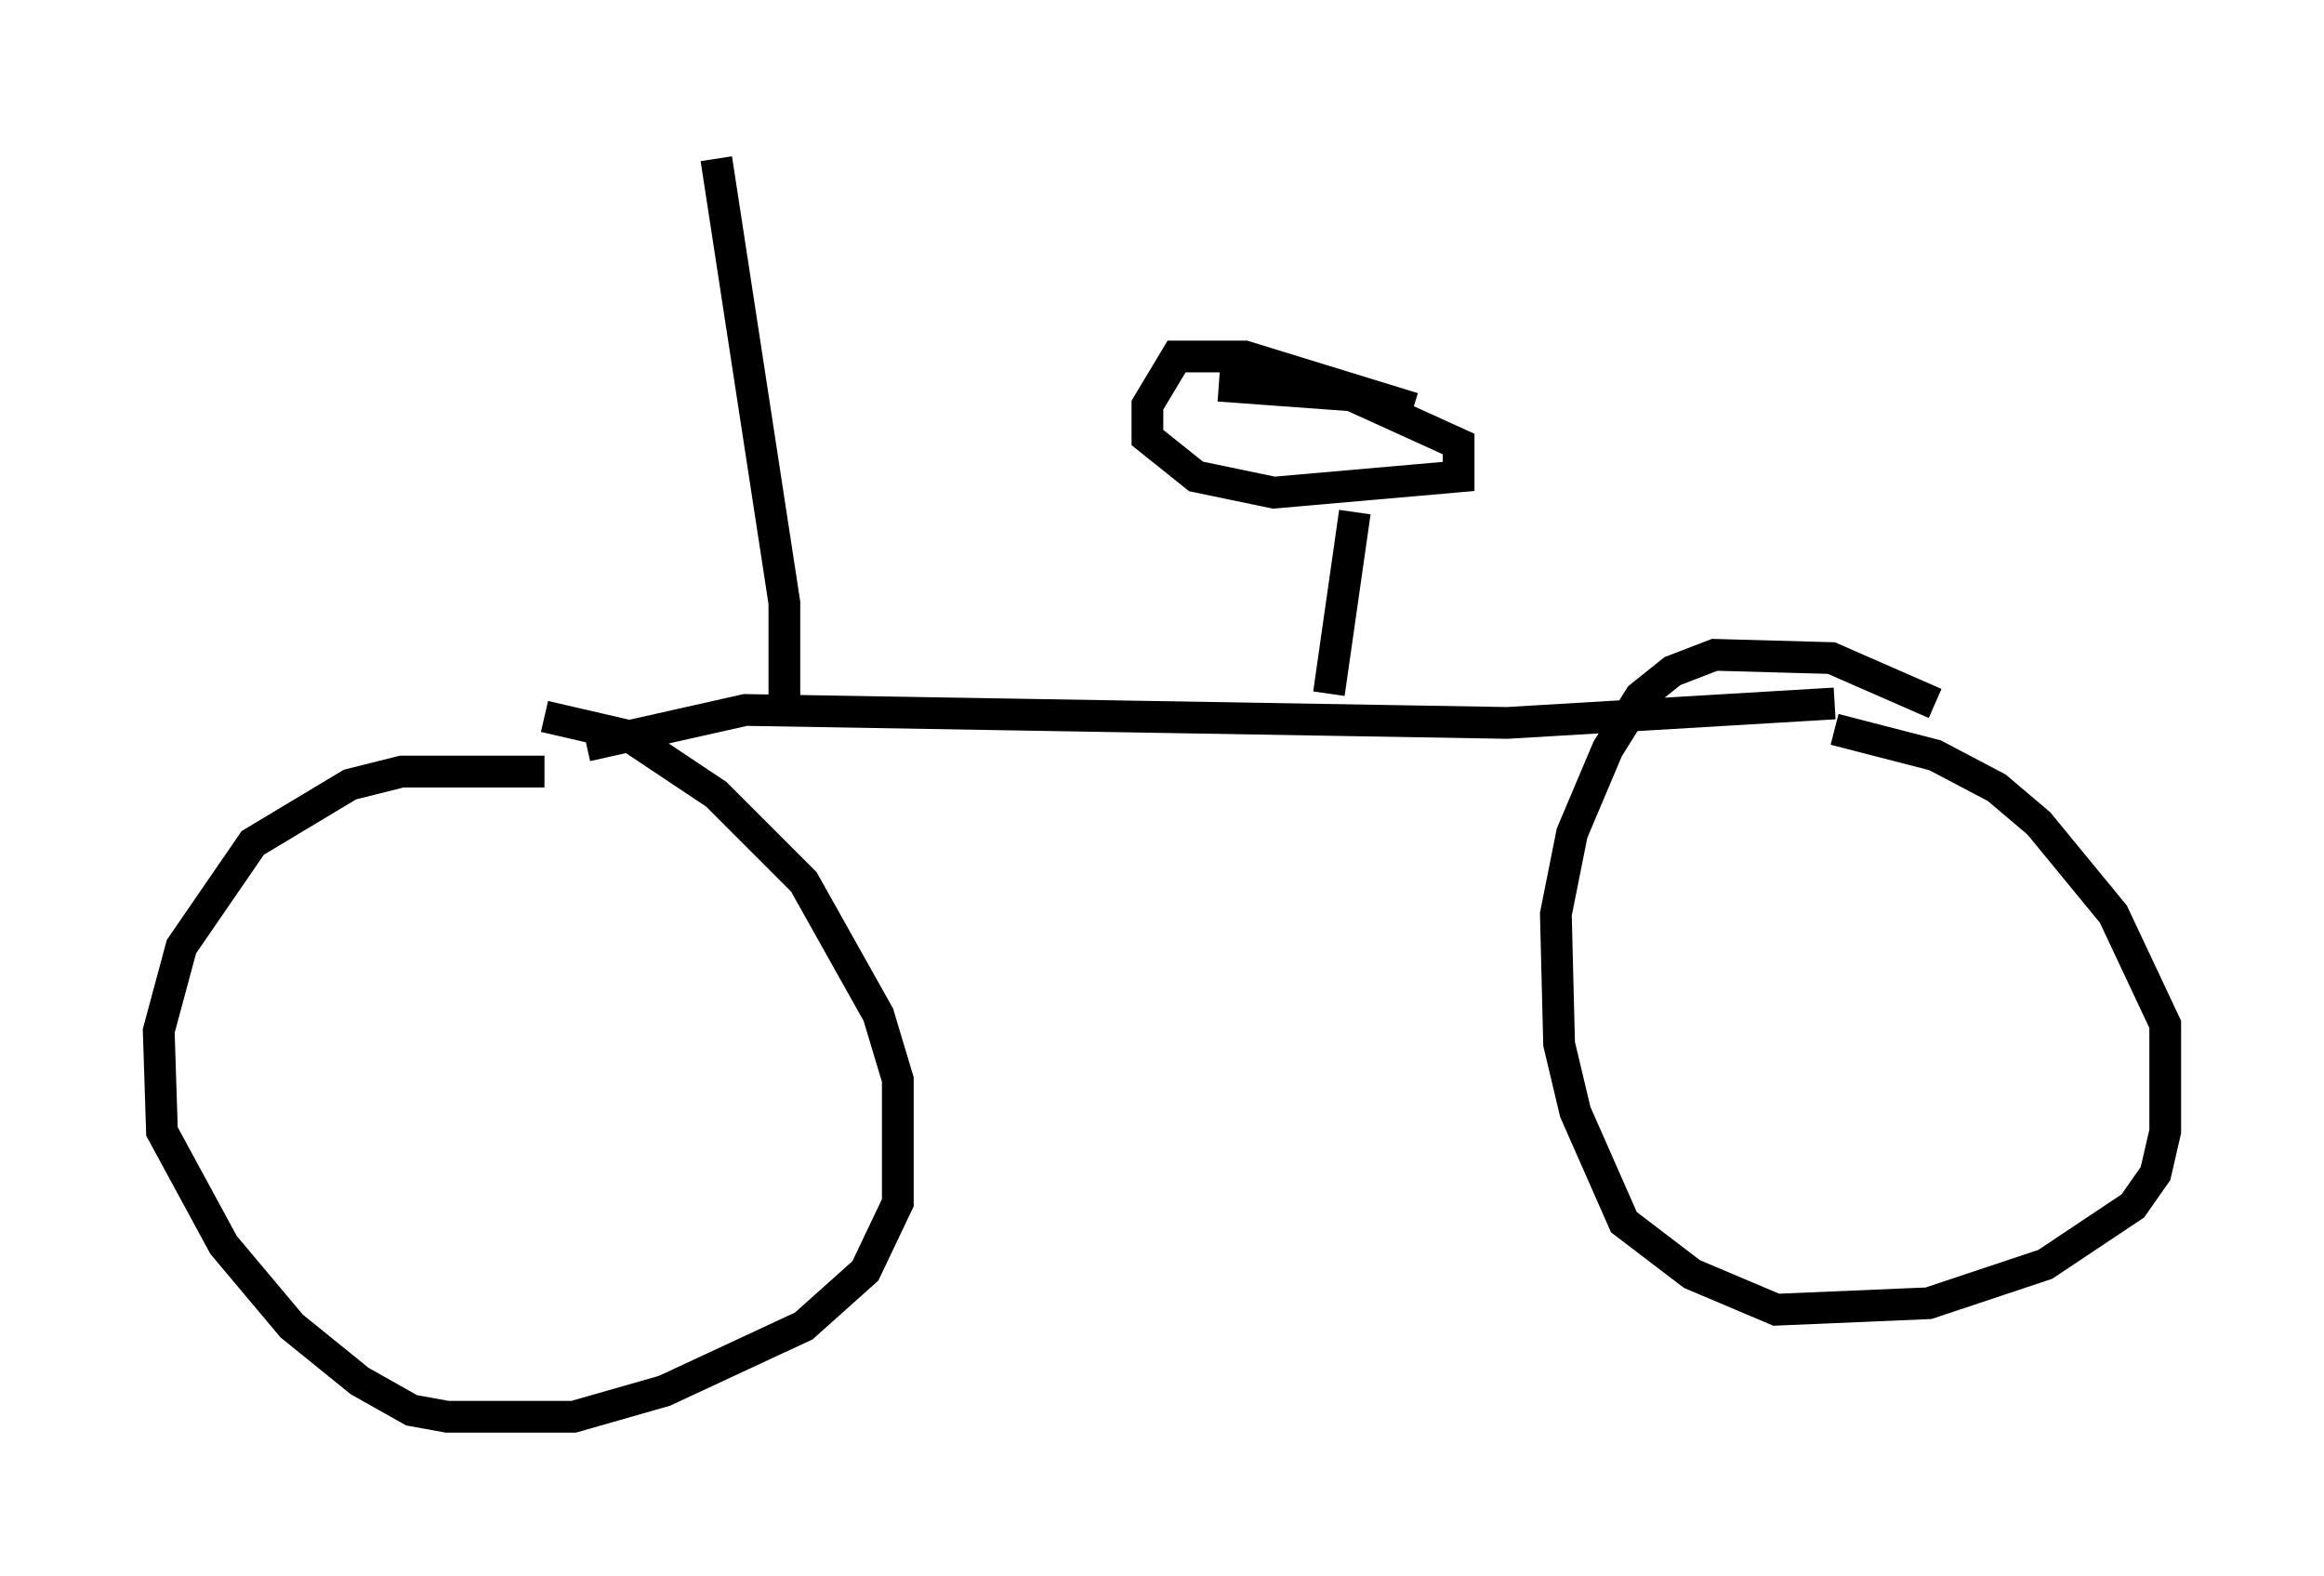 <?xml version="1.0" encoding="utf-8" ?>
<svg baseProfile="full" height="49.609" version="1.1" width="73.19" xmlns="http://www.w3.org/2000/svg" xmlns:ev="http://www.w3.org/2001/xml-events" xmlns:xlink="http://www.w3.org/1999/xlink"><defs /><rect fill="white" height="49.609" width="73.19" x="0" y="0" /><path d="M18.781, 24.702 m-1.633, -0.408 l-4.492, 0.0 -1.633, 0.408 l-3.063, 1.838 -2.246, 3.267 l-0.715, 2.654 0.102, 3.165 l1.94, 3.573 2.144, 2.552 l2.144, 1.735 1.633, 0.919 l1.123, 0.204 3.981, 0.0 l2.858, -0.817 4.39, -2.042 l1.94, -1.735 1.021, -2.144 l0.0, -3.879 -0.613, -2.042 l-2.348, -4.185 -2.756, -2.756 l-2.756, -1.838 -2.654, -0.613 m1.327, 0.919 l5.002, -1.123 23.99, 0.408 l10.311, -0.613 m3.165, 0.0 l-3.267, -1.429 -3.675, -0.102 l-1.327, 0.51 -1.021, 0.817 l-1.021, 1.633 -1.123, 2.654 l-0.51, 2.552 0.102, 4.083 l0.51, 2.144 1.531, 3.471 l2.144, 1.633 2.654, 1.123 l4.798, -0.204 3.675, -1.225 l2.756, -1.838 0.715, -1.021 l0.306, -1.327 0.0, -3.369 l-1.633, -3.471 -2.348, -2.858 l-1.327, -1.123 -1.94, -1.021 l-3.165, -0.817 m-15.925, -1.123 l0.817, -5.717 m1.838, -3.267 l-5.308, -1.633 -2.144, 0.0 l-0.919, 1.531 0.0, 1.021 l1.531, 1.225 2.45, 0.51 l5.819, -0.51 0.0, -1.021 l-3.369, -1.531 -4.185, -0.306 m-13.679, 10.617 l0.0, -3.777 -2.144, -13.986 " fill="none" stroke="black" stroke-width="1" /></svg>